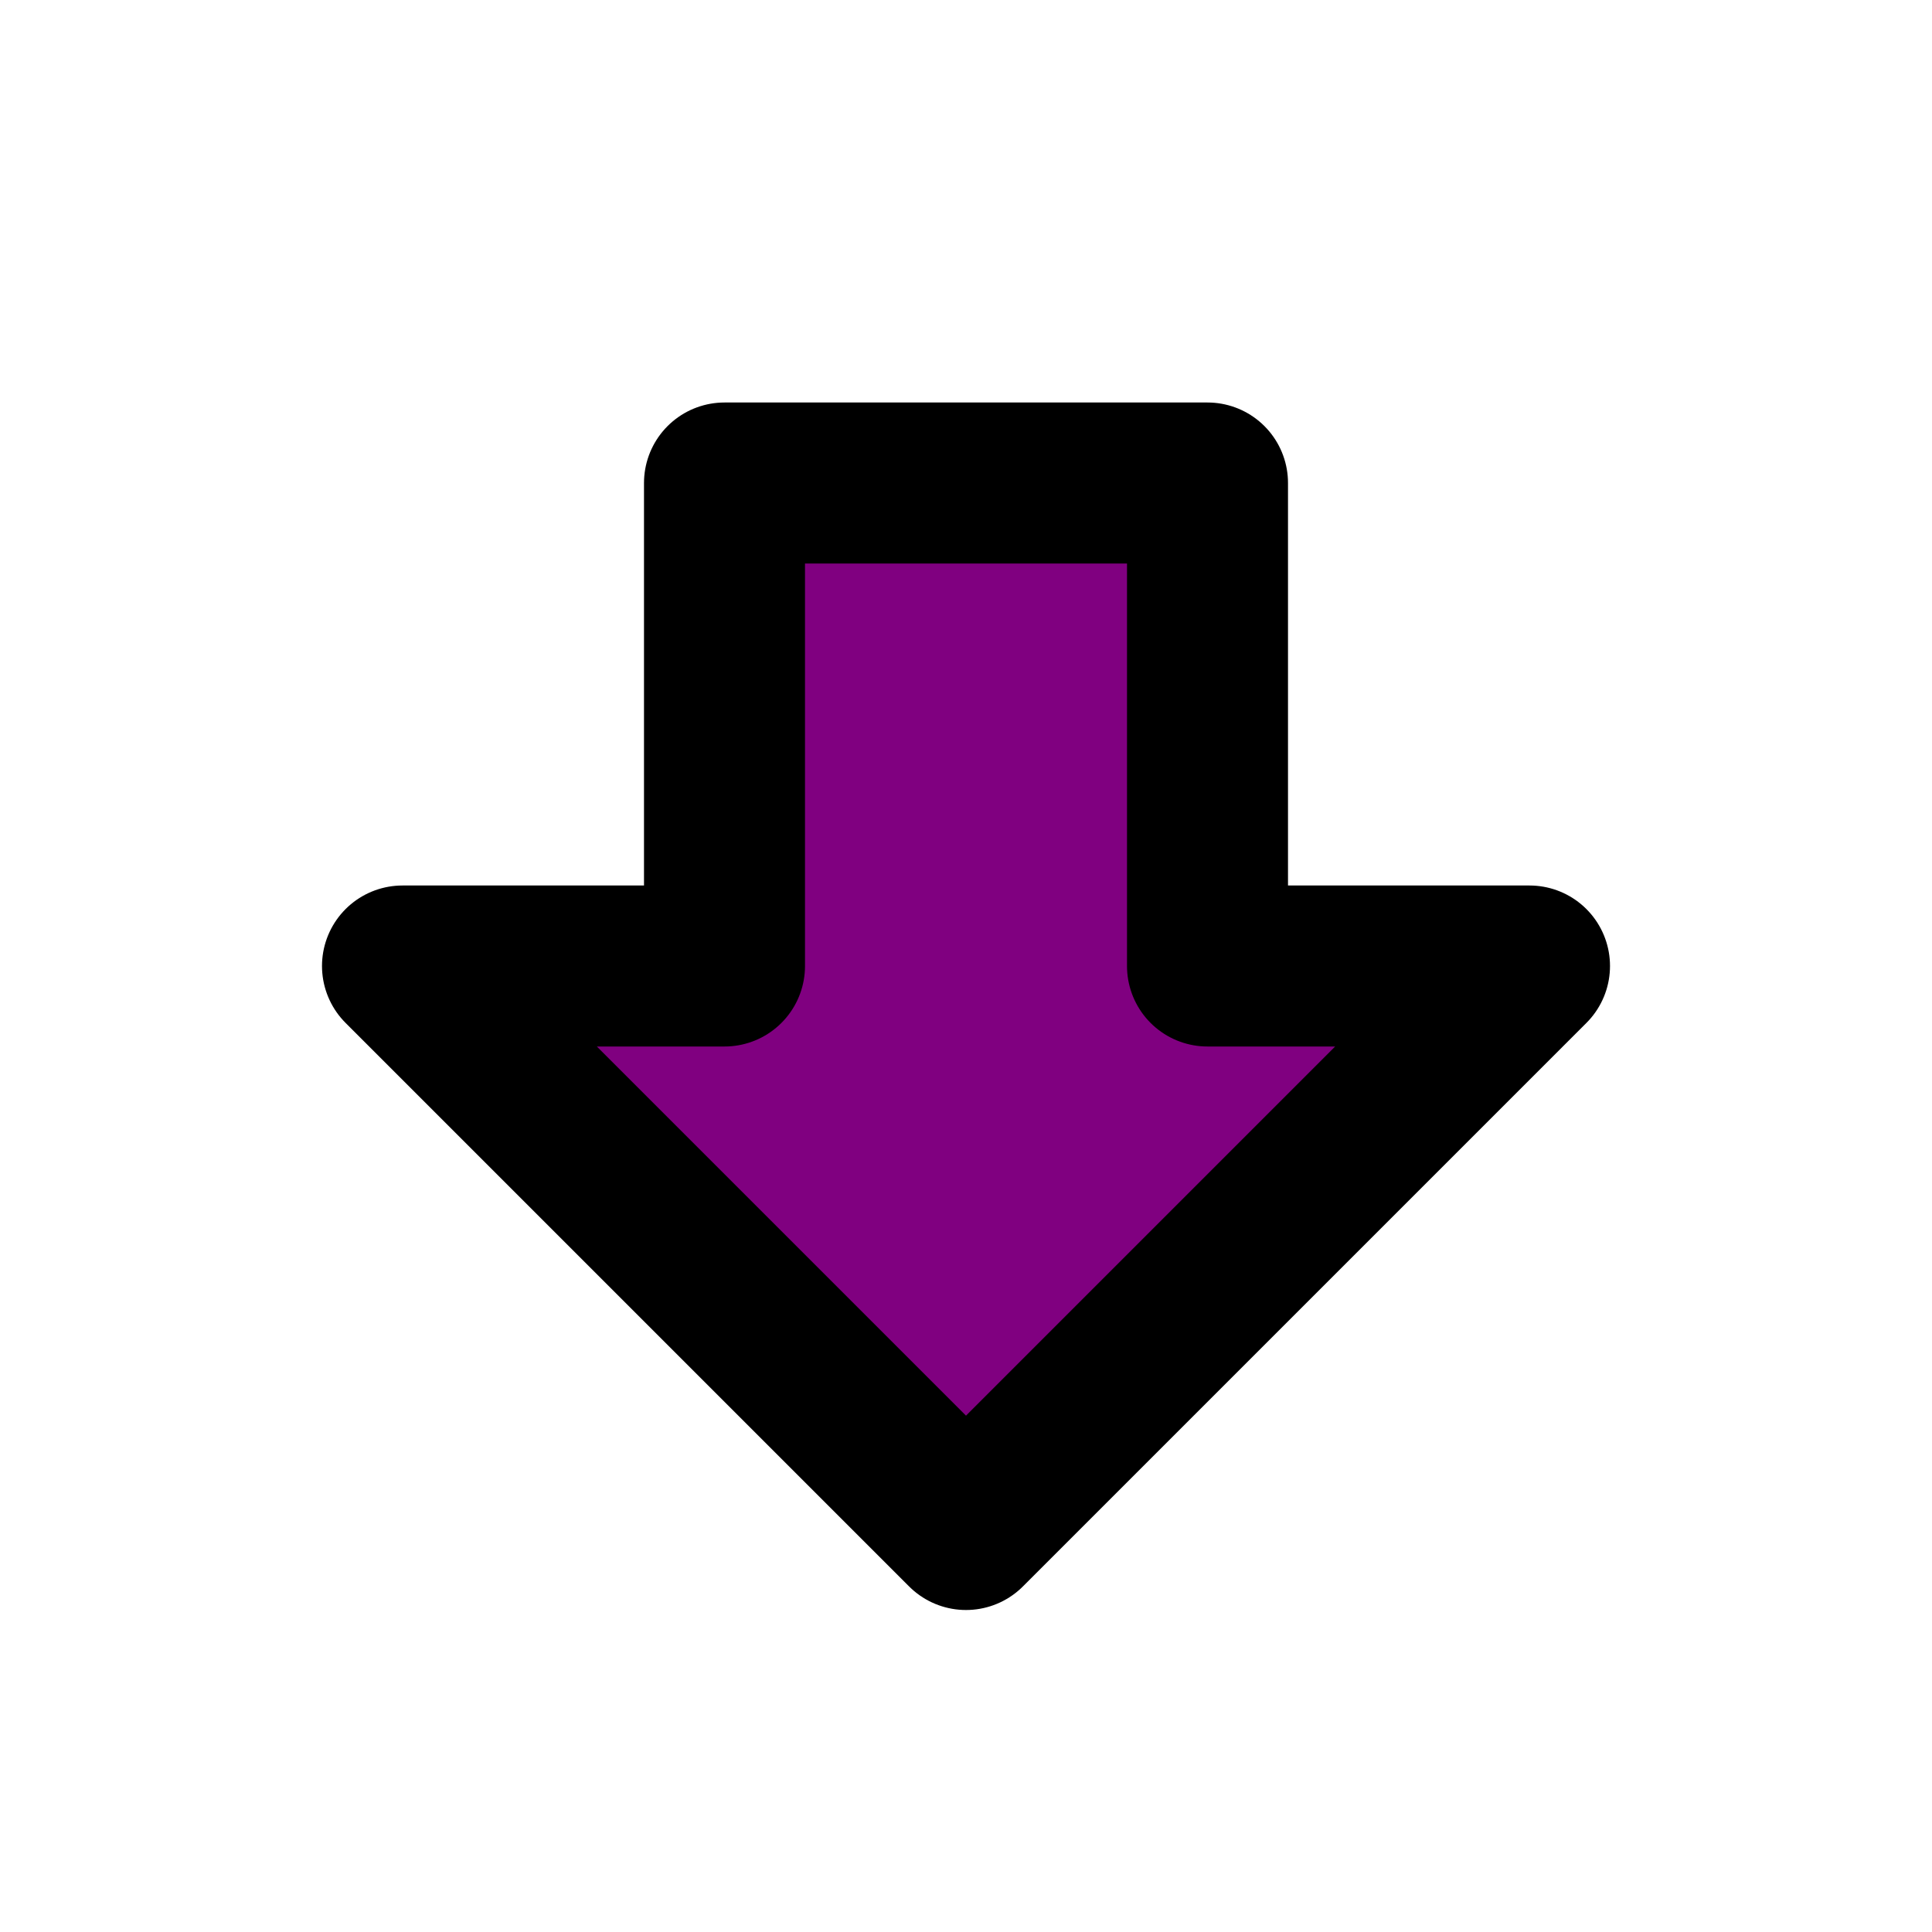 <svg xmlns="http://www.w3.org/2000/svg" width="320" height="320" viewBox="0 0 24 24" fill="purple" stroke="black" stroke-width="2" stroke-linecap="round" stroke-linejoin="round" class="lucide lucide-arrow-big-down-icon lucide-arrow-big-down"><path d="M15 6v6h4l-7 7-7-7h4V6h6z"/></svg>